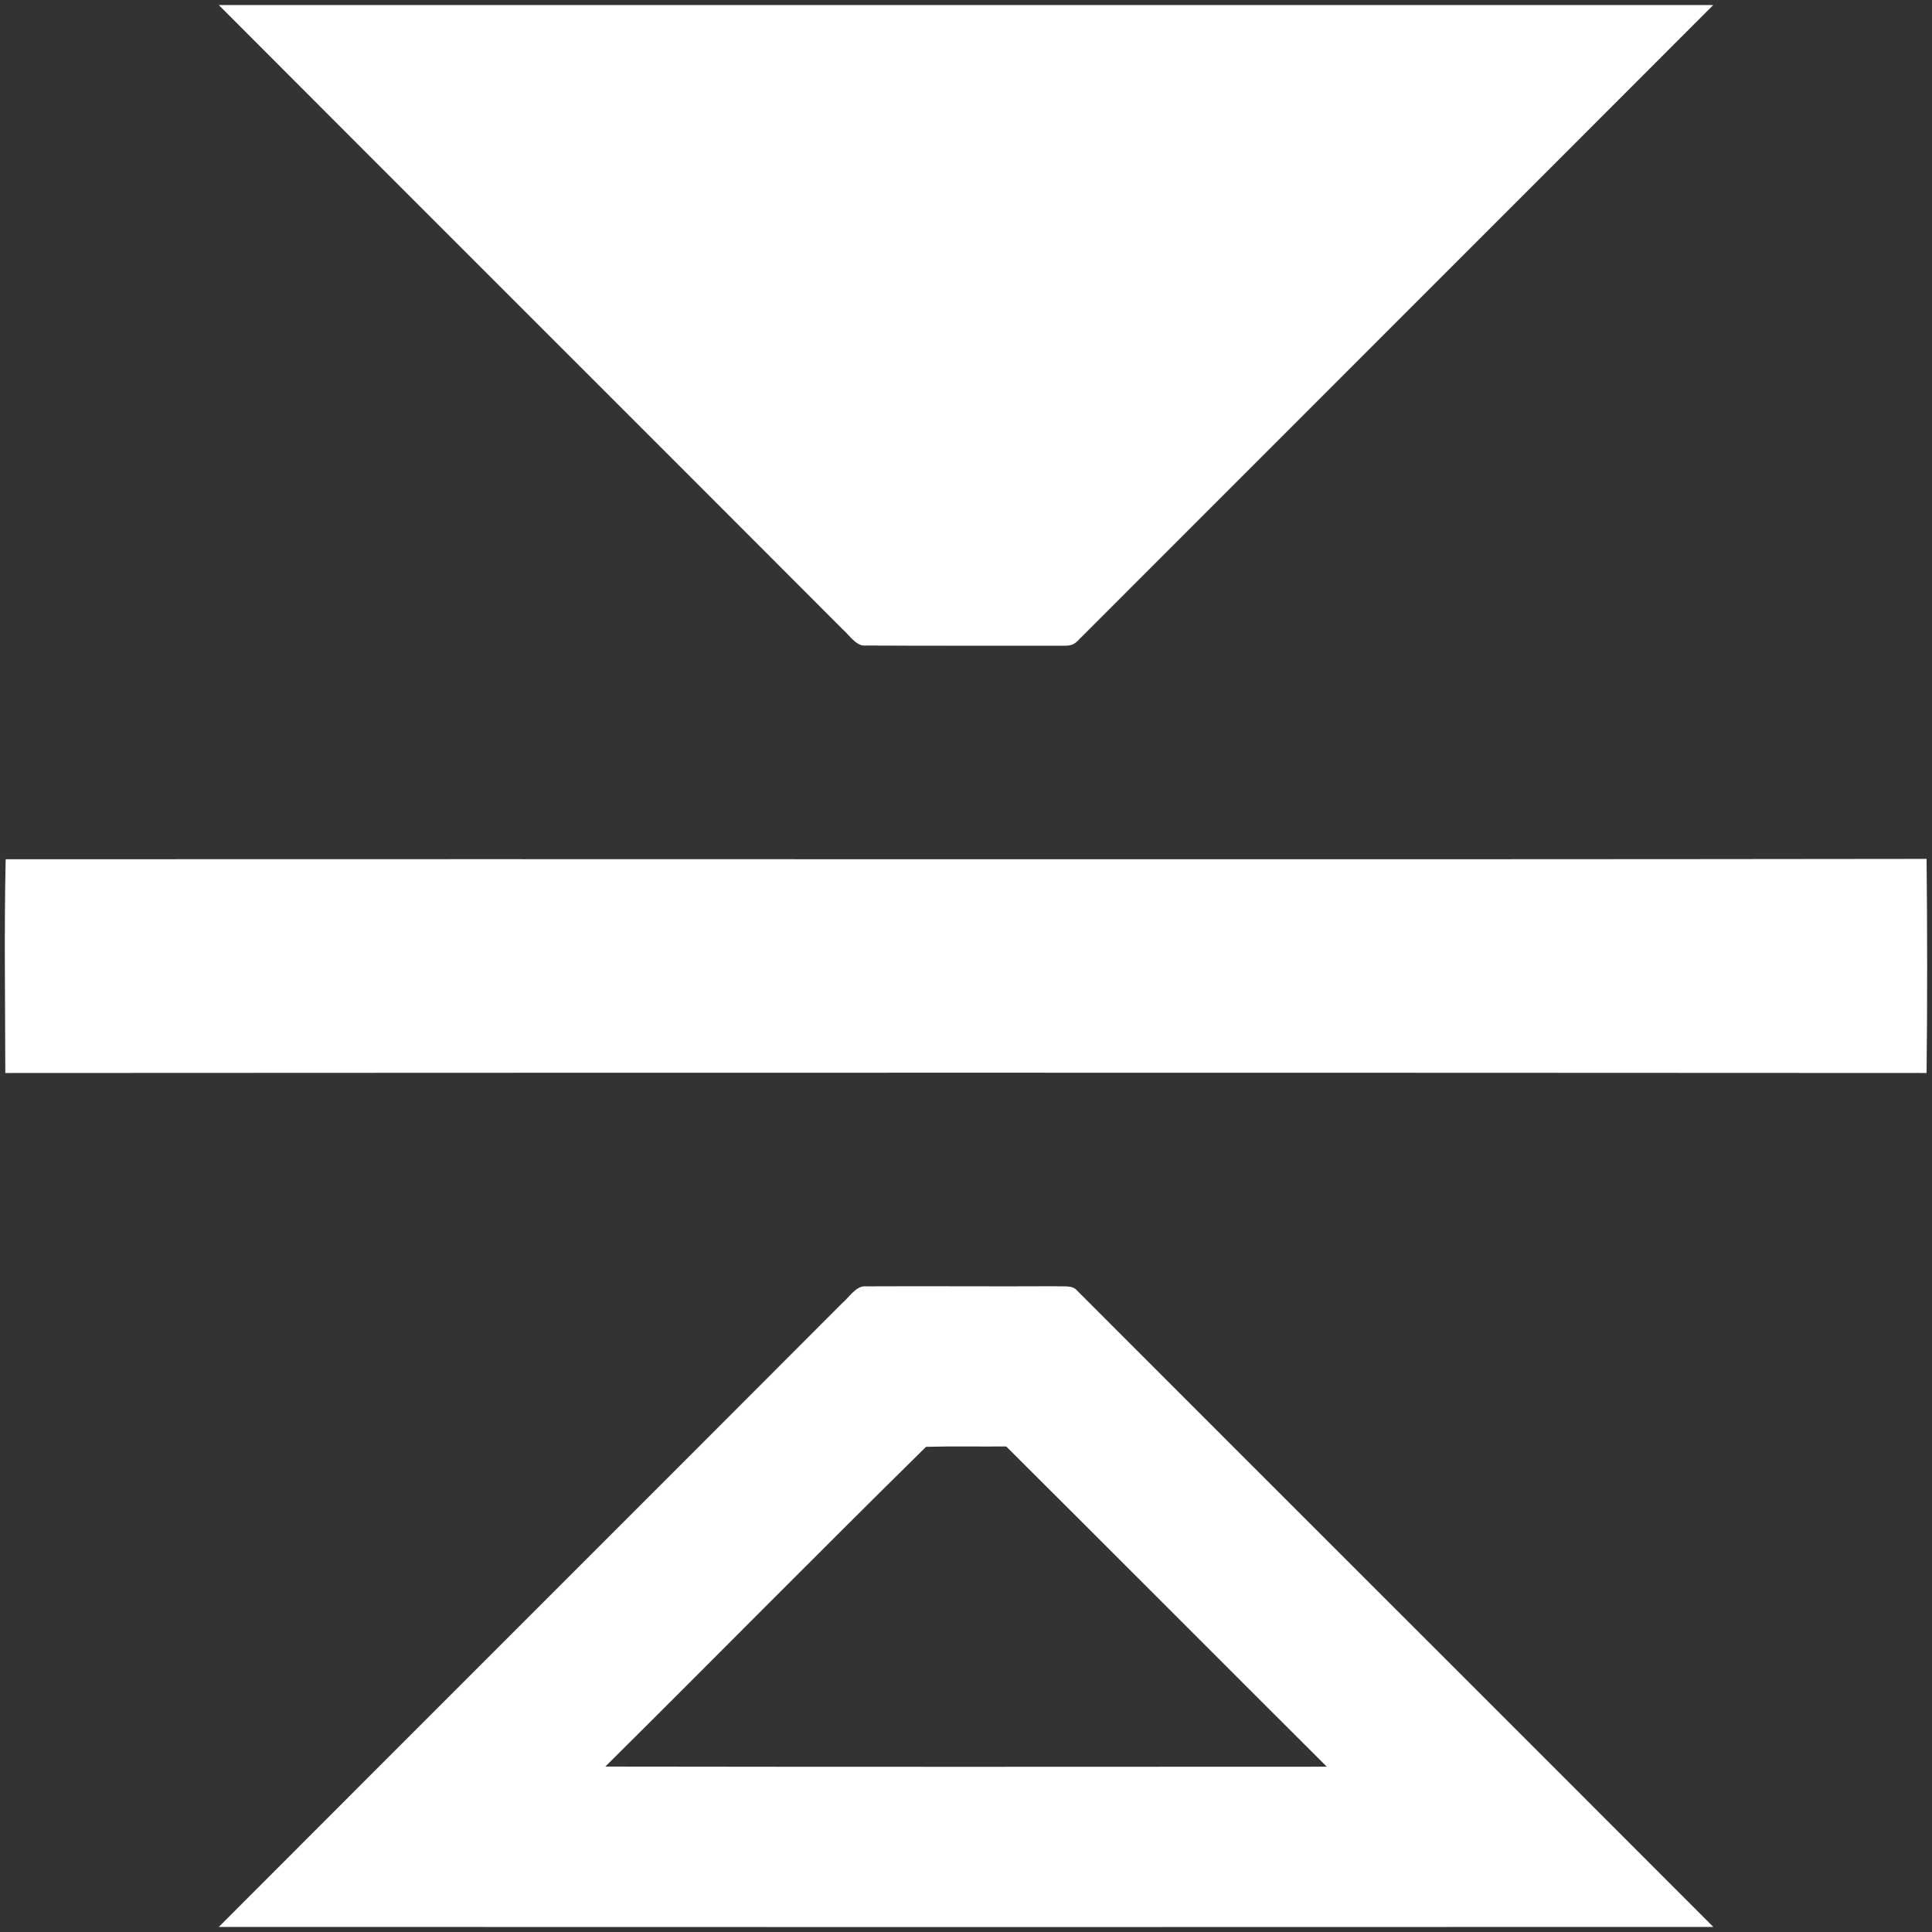 <svg width="16" height="16" xmlns="http://www.w3.org/2000/svg"><rect width="100%" height="100%" fill="#333333" stroke="none"/><path d="M1.812.042h12.376c-1.747 1.75-3.5 3.5-5.248 5.25-.05.056-.08.056-.152.056-.54-.001-1.08.001-1.619-.002-.077.01-.139-.091-.192-.136C5.257 3.486 3.532 1.766 1.812.042zM.047 7.116c5.298-.003 10.612.004 15.908-.003.006.59.007 1.182 0 1.773-5.303-.003-10.608-.003-15.911 0-.001-.588-.01-1.182.003-1.77zm7.123 3.537c.525-.003 1.05.002 1.576-.001.055.005.134-.012.173.035 1.752 1.754 3.519 3.517 5.27 5.271-4.126.001-8.253.002-12.377 0 1.72-1.723 3.445-3.444 5.165-5.168.054-.045.115-.145.192-.137zm.498 1.33c-.889.875-1.769 1.768-2.655 2.647 1.991.003 3.983.002 5.975.001-.886-.883-1.769-1.77-2.655-2.652-.221.002-.444-.003-.665.003z" fill="#FFF"/></svg>